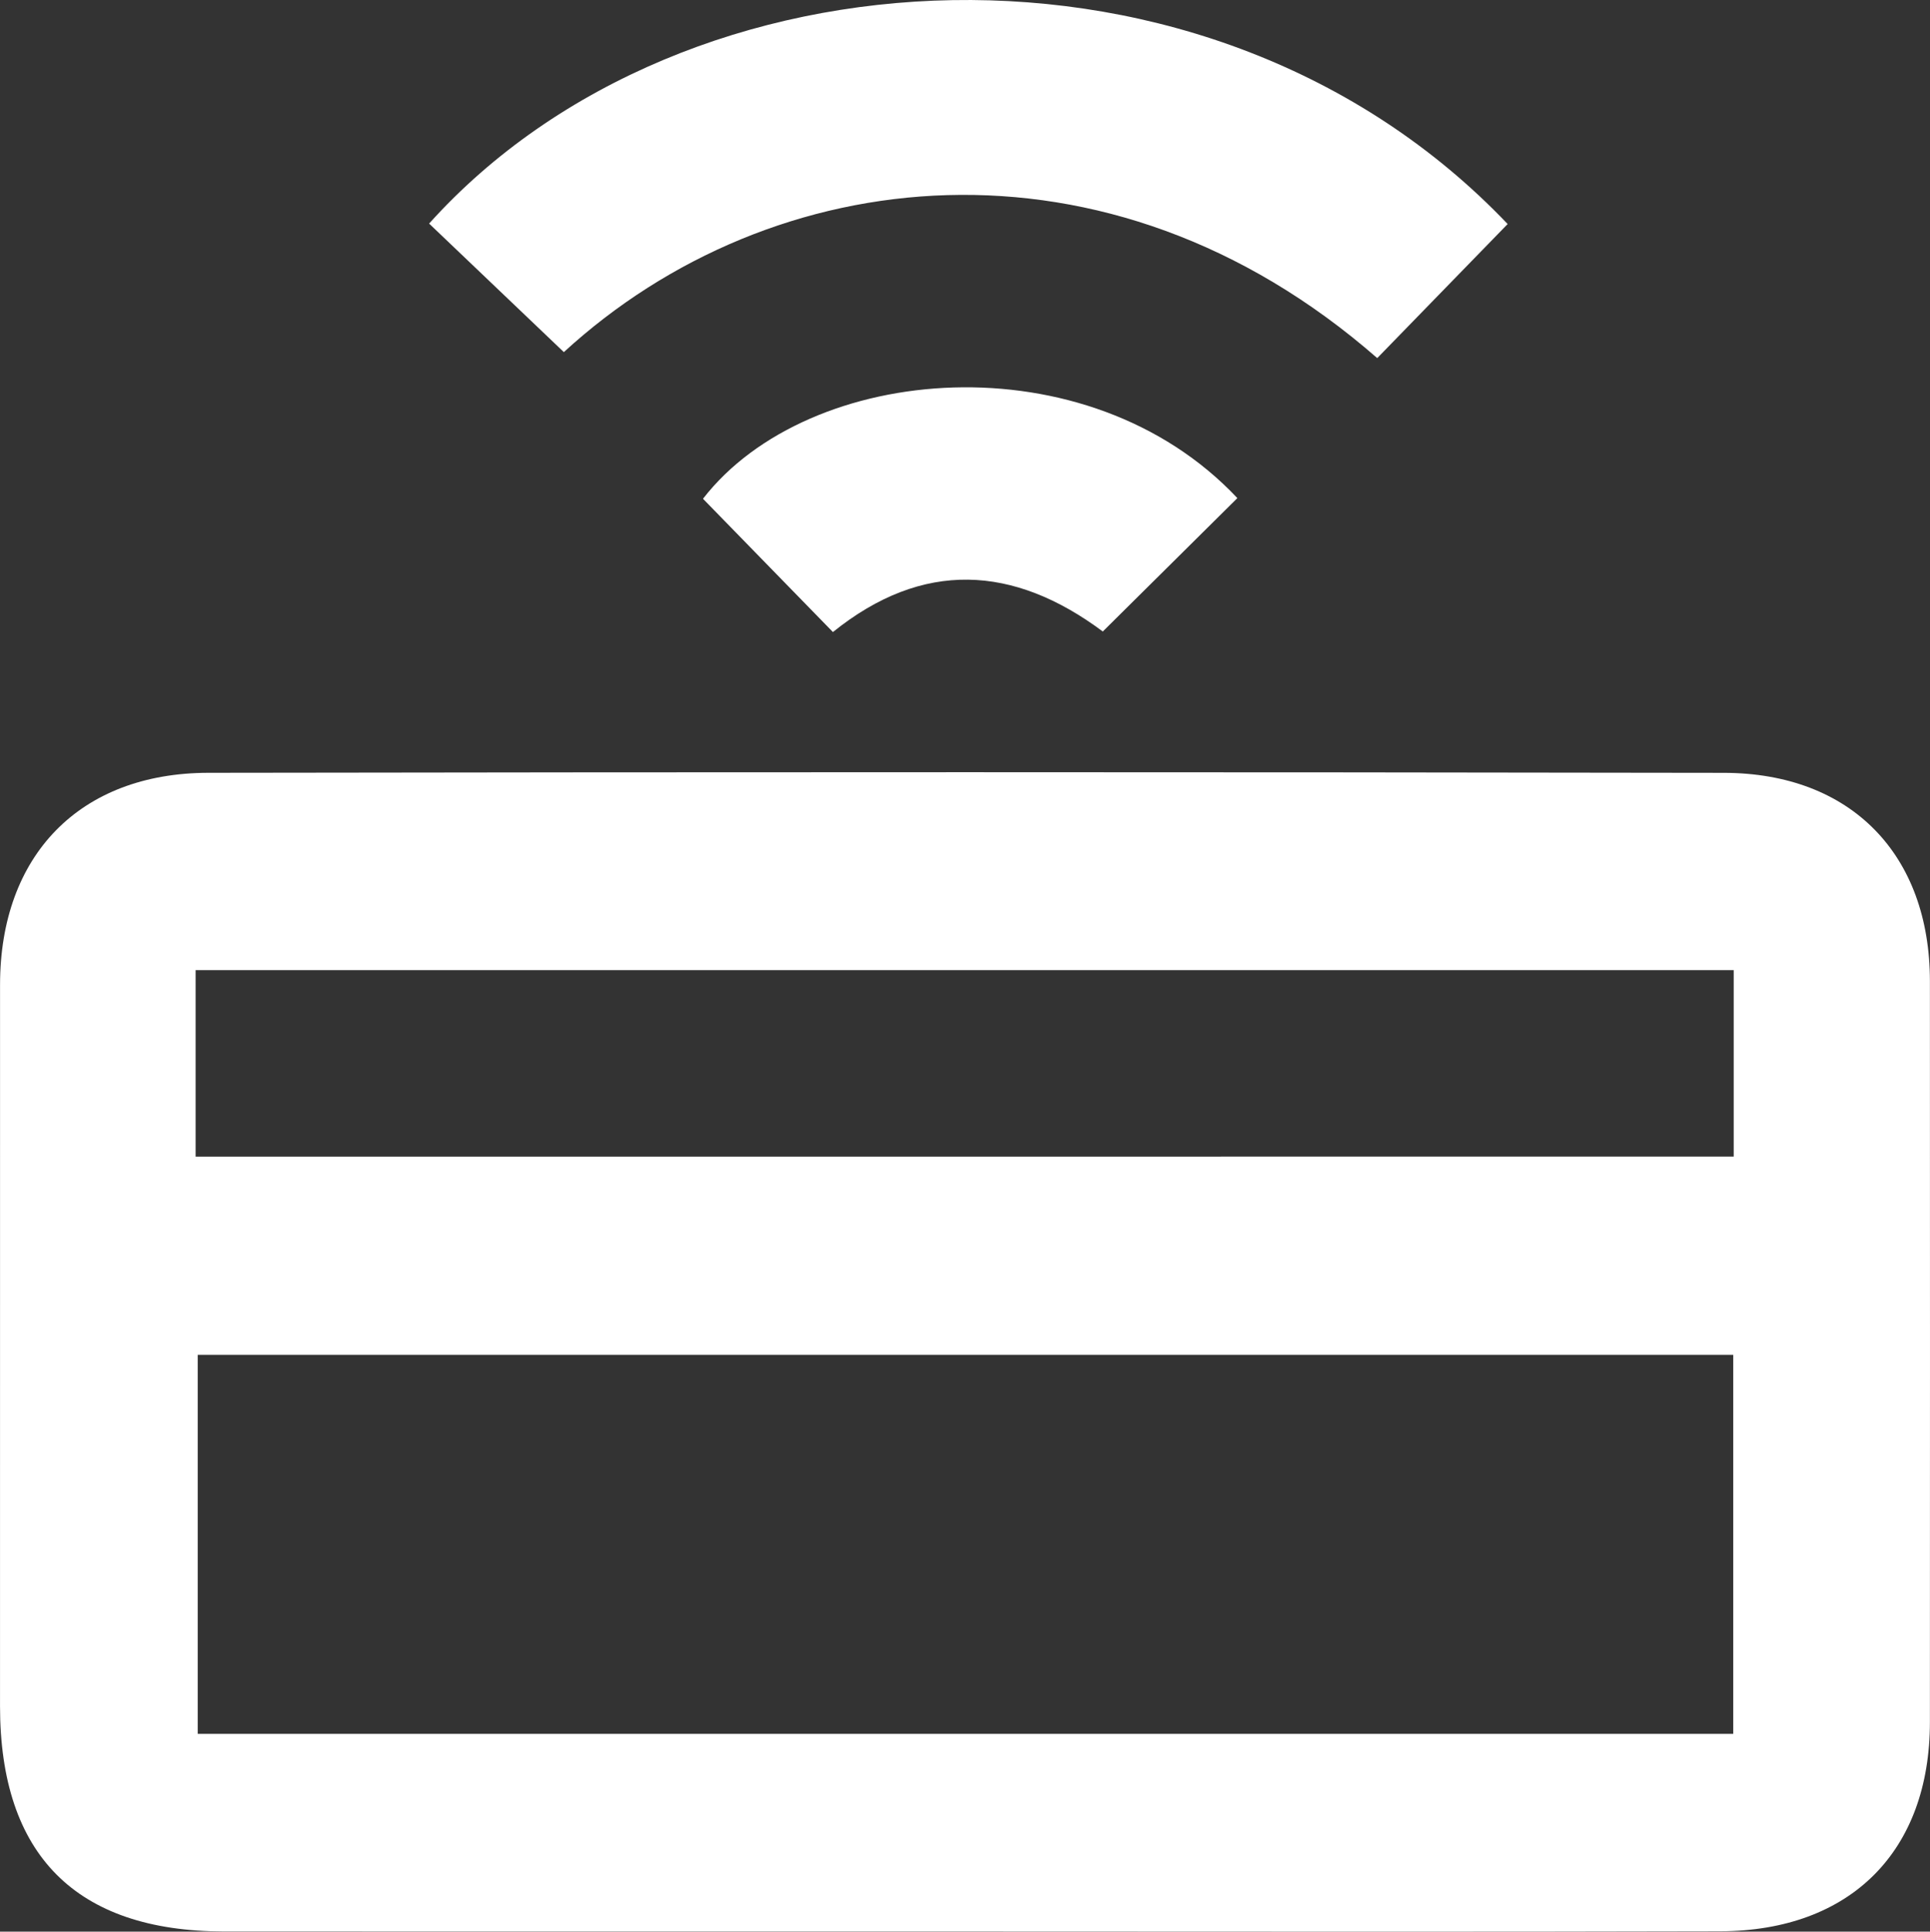 <svg xmlns="http://www.w3.org/2000/svg" viewBox="0 0 1169.791 1170.518">
  <rect x="0" y="0" width="1169.791" height="1170.518" fill="#333333" stroke="none"/>
  <g>
    <path d="M1140.656,1445.114q-224.482.005-448.964-.028c-89.826-.069-135.8-46.452-135.794-136.558q0-218.575.016-437.15c.032-78.209,48.147-128.268,126.264-128.393q459.3-.737,918.6.024c77.113.136,124.811,49.616,124.845,126.24q.1,224.482,0,448.963c-.029,78.22-47.977,126.561-127.15,126.777C1445.874,1445.4,1293.264,1445.11,1140.656,1445.114Zm-464.929-349.46v229.7h930.7v-229.7Zm-1.277-120.1H1606.7v-113H674.45Z" transform="translate(-555.884 -274.693)" fill="#fff"/>
    <path d="M1469.69,410.448l-79.049,81.241c-163.5-142.808-366.863-119.357-493-3.625l-81.665-77.888C970.636,238.083,1289.312,221.084,1469.69,410.448Z" transform="translate(-555.884 -274.693)" fill="#fff"/>
    <path d="M1305.861,576.529,1224.3,657.363c-54.048-40.311-109.112-43.551-163.564.336l-78.762-80.771C1046.111,494.167,1215.049,480,1305.861,576.529Z" transform="translate(-555.884 -274.693)" fill="#fff"/>
  </g>
</svg>
